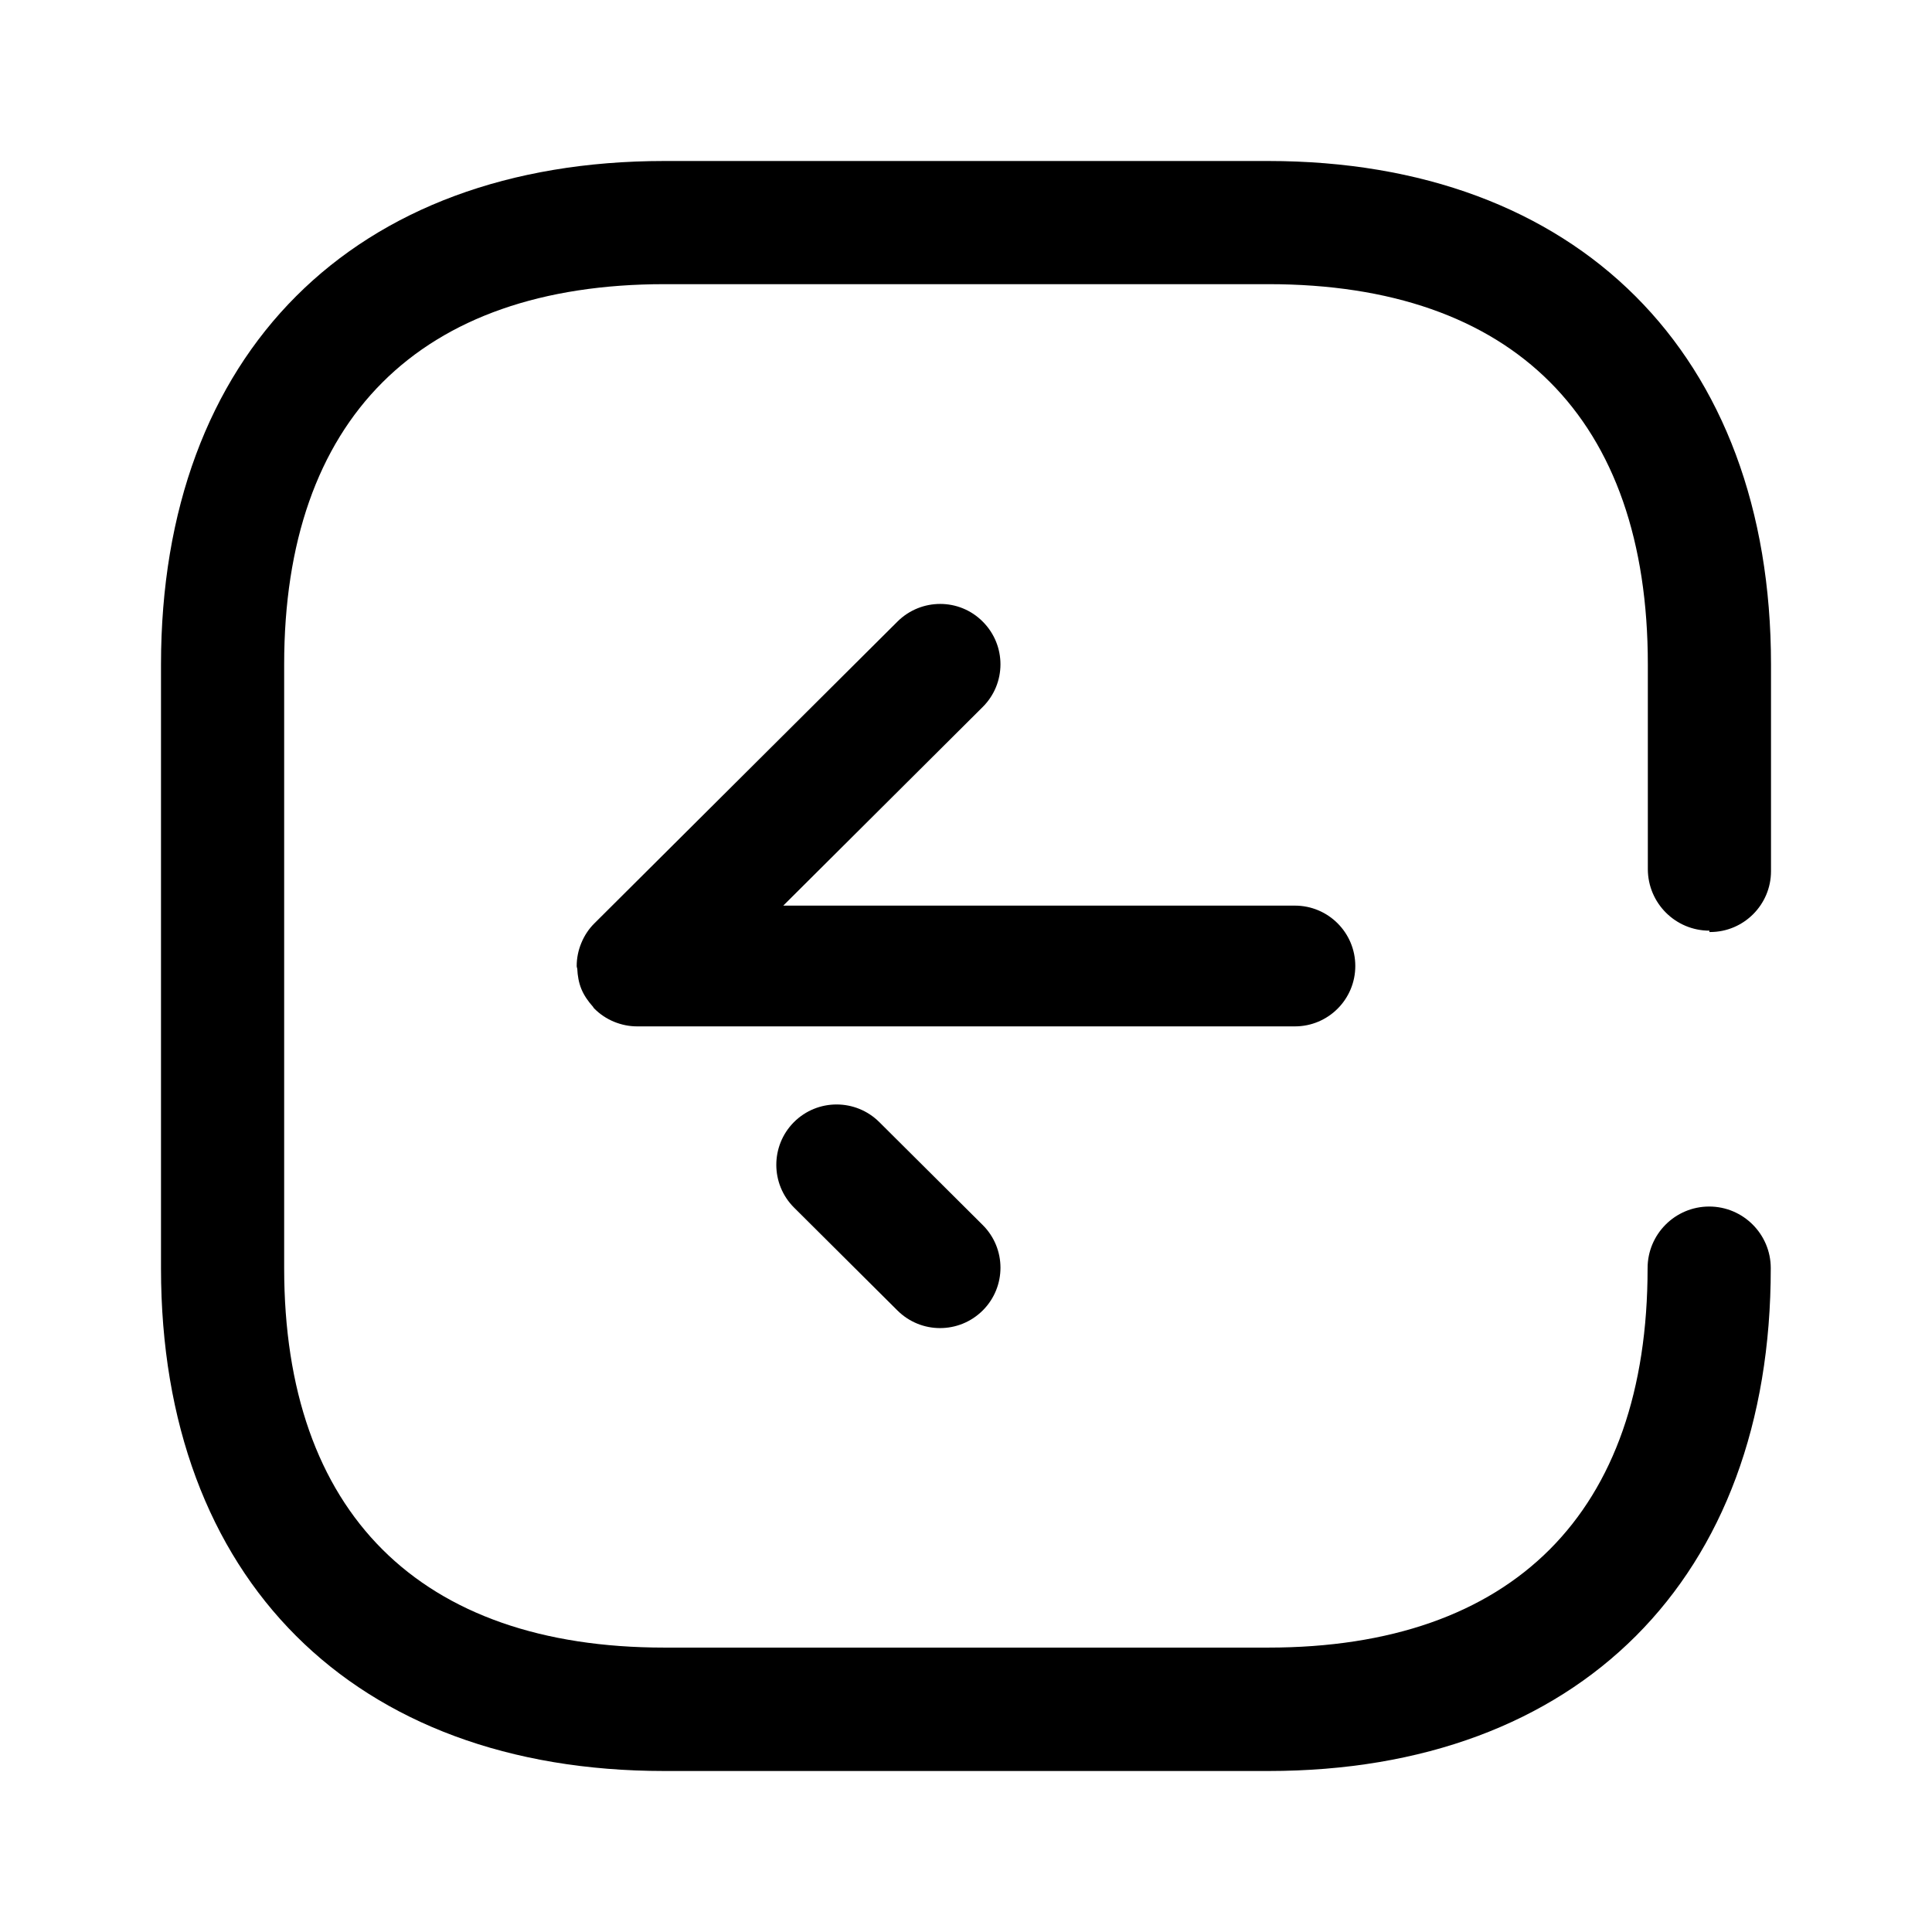 <svg width="24" height="24" viewBox="0 0 24 24" fill="none" xmlns="http://www.w3.org/2000/svg">
<g clip-path="url(#clip0_430_6704)">
<path fill-rule="evenodd" clip-rule="evenodd" d="M21.232 14.988C21.654 14.988 21.997 15.331 21.997 15.753C22 19.608 19.608 22 15.756 22L8.253 22C4.392 22 2 19.608 2 15.756L2 8.256C2 4.393 4.392 2 8.253 2L15.753 2C19.59 2 22 4.393 22 8.253V10.822C22 11.239 21.661 11.578 21.244 11.578H21.235V11.561C20.813 11.561 20.471 11.219 20.47 10.797V10.795V8.253C20.47 5.2 18.8 3.53 15.756 3.53L8.256 3.53C5.21 3.53 3.53 5.21 3.53 8.253L3.53 15.753C3.53 18.787 5.21 20.467 8.253 20.467L15.753 20.467C18.796 20.467 20.467 18.787 20.467 15.753C20.467 15.331 20.81 14.988 21.232 14.988ZM16.086 11.25H9.73L12.207 8.783C12.501 8.491 12.502 8.017 12.209 7.723C11.917 7.428 11.442 7.43 11.149 7.721L7.385 11.469C7.384 11.469 7.384 11.469 7.384 11.47C7.315 11.538 7.26 11.621 7.222 11.713C7.184 11.804 7.164 11.901 7.164 11.999V12C7.164 12.007 7.165 12.013 7.167 12.019C7.169 12.024 7.17 12.029 7.171 12.035C7.175 12.12 7.189 12.205 7.222 12.286C7.256 12.368 7.307 12.44 7.366 12.506C7.369 12.509 7.371 12.513 7.373 12.517C7.376 12.521 7.378 12.525 7.383 12.529C7.452 12.599 7.535 12.654 7.626 12.692C7.719 12.73 7.815 12.75 7.914 12.75H16.086C16.5 12.75 16.836 12.414 16.836 12C16.836 11.586 16.5 11.25 16.086 11.25ZM9.864 15.001L11.148 16.279C11.295 16.425 11.486 16.498 11.677 16.498C11.87 16.498 12.062 16.425 12.21 16.277C12.502 15.983 12.501 15.509 12.207 15.217L10.923 13.939C10.629 13.647 10.155 13.647 9.862 13.94C9.57 14.234 9.571 14.709 9.864 15.001Z" fill="fillColor"/>
</g>
<defs>
<clipPath id="clip0_430_6704">
<rect width="24" height="24" fill="white"/>
</clipPath>
</defs>
</svg>
